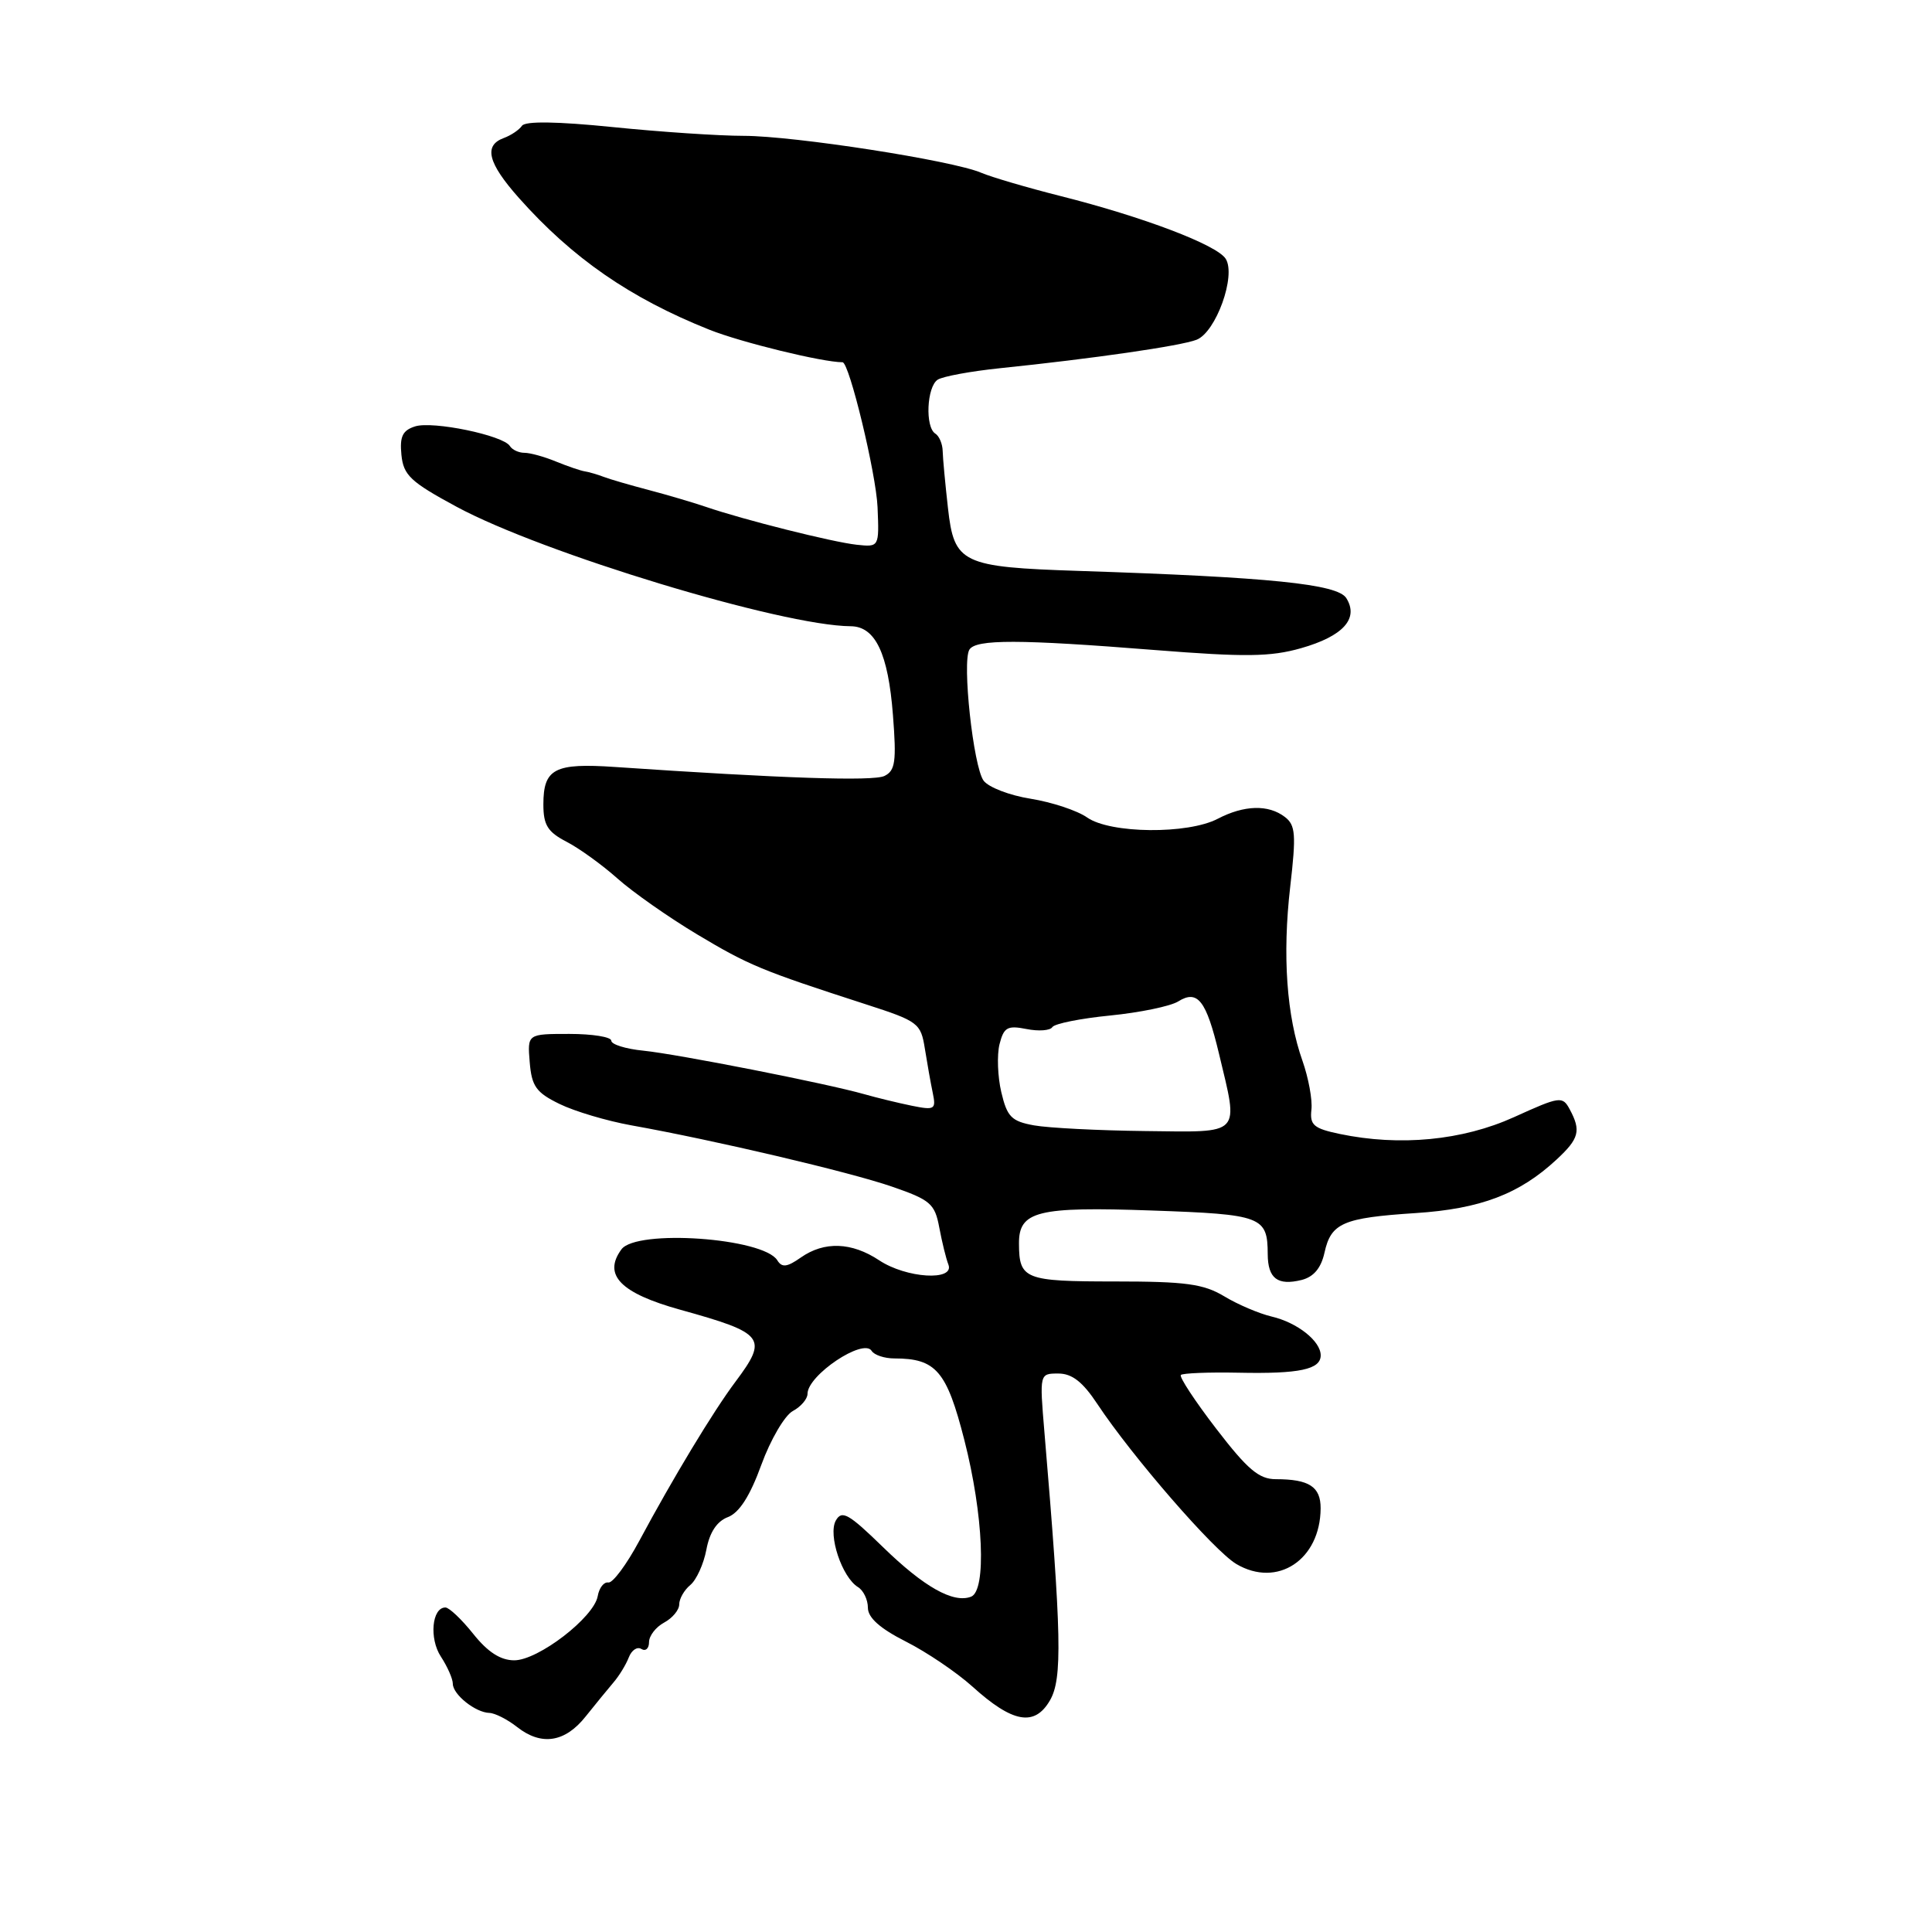 <?xml version="1.0" encoding="UTF-8" standalone="no"?>
<!DOCTYPE svg PUBLIC "-//W3C//DTD SVG 1.1//EN" "http://www.w3.org/Graphics/SVG/1.1/DTD/svg11.dtd" >
<svg xmlns="http://www.w3.org/2000/svg" xmlns:xlink="http://www.w3.org/1999/xlink" version="1.1" viewBox="0 0 256 256">
 <g >
 <path fill="currentColor"
d=" M 77.62 227.42 C 78.90 225.82 80.56 223.79 81.30 222.92 C 82.04 222.06 82.95 220.57 83.32 219.61 C 83.69 218.65 84.44 218.15 84.99 218.50 C 85.55 218.84 86.00 218.43 86.00 217.59 C 86.00 216.76 86.90 215.59 88.00 215.00 C 89.10 214.41 90.00 213.33 90.00 212.59 C 90.00 211.85 90.66 210.69 91.47 210.02 C 92.28 209.35 93.24 207.24 93.60 205.33 C 94.03 203.03 95.00 201.57 96.46 201.02 C 97.96 200.44 99.38 198.23 100.88 194.10 C 102.10 190.75 103.98 187.55 105.05 186.97 C 106.12 186.40 107.00 185.37 107.00 184.69 C 107.00 182.22 114.42 177.25 115.50 179.00 C 115.84 179.55 117.20 180.00 118.51 180.00 C 124.03 180.00 125.44 181.65 127.78 190.81 C 130.31 200.69 130.74 210.78 128.67 211.57 C 126.32 212.48 122.42 210.28 116.99 204.99 C 112.44 200.56 111.55 200.06 110.75 201.48 C 109.69 203.38 111.57 209.00 113.69 210.30 C 114.41 210.74 115.00 211.97 115.00 213.03 C 115.00 214.35 116.60 215.78 120.04 217.52 C 122.81 218.92 126.76 221.60 128.83 223.46 C 134.19 228.31 137.09 228.82 139.13 225.30 C 140.78 222.44 140.67 216.73 138.39 189.75 C 137.74 182.00 137.74 182.00 140.24 182.00 C 142.05 182.00 143.47 183.11 145.40 186.03 C 150.02 193.00 160.86 205.49 163.82 207.24 C 169.26 210.45 174.95 206.68 174.99 199.86 C 175.00 197.00 173.47 196.00 169.06 196.00 C 166.82 196.00 165.31 194.72 161.16 189.32 C 158.34 185.65 156.23 182.44 156.47 182.19 C 156.72 181.95 160.16 181.81 164.11 181.89 C 172.18 182.06 175.00 181.46 175.00 179.59 C 175.00 177.70 171.91 175.25 168.50 174.45 C 166.85 174.06 164.02 172.86 162.22 171.77 C 159.47 170.12 157.11 169.80 147.72 169.80 C 135.77 169.80 135.04 169.51 135.02 164.79 C 134.99 160.47 137.46 159.86 152.67 160.40 C 167.23 160.91 167.96 161.19 167.98 166.19 C 168.00 169.41 169.29 170.39 172.48 169.60 C 174.07 169.19 175.05 168.03 175.50 165.99 C 176.37 162.05 177.93 161.37 187.58 160.74 C 196.18 160.18 201.33 158.22 206.25 153.65 C 209.25 150.87 209.52 149.83 208.00 147.00 C 207.04 145.21 206.71 145.26 200.61 148.03 C 193.78 151.12 185.49 151.92 177.50 150.25 C 174.07 149.53 173.54 149.07 173.77 147.04 C 173.92 145.73 173.38 142.83 172.59 140.58 C 170.48 134.64 169.91 126.60 170.96 117.50 C 171.76 110.57 171.67 109.33 170.25 108.25 C 168.07 106.58 164.86 106.67 161.36 108.49 C 157.39 110.57 147.11 110.47 144.05 108.32 C 142.74 107.40 139.37 106.29 136.58 105.84 C 133.79 105.40 130.98 104.32 130.33 103.44 C 128.97 101.57 127.46 87.68 128.45 86.08 C 129.31 84.69 135.03 84.70 153.00 86.13 C 164.99 87.08 168.35 87.04 172.39 85.89 C 177.98 84.30 180.09 81.96 178.39 79.25 C 177.22 77.39 168.30 76.48 143.00 75.65 C 127.43 75.14 126.43 74.67 125.61 67.32 C 125.25 64.12 124.93 60.72 124.91 59.77 C 124.89 58.82 124.45 57.78 123.94 57.46 C 122.56 56.61 122.80 51.25 124.25 50.31 C 124.94 49.87 128.65 49.19 132.50 48.79 C 144.83 47.52 156.44 45.84 158.55 45.02 C 161.12 44.02 163.82 36.52 162.41 34.29 C 161.25 32.45 151.49 28.74 140.50 25.97 C 136.10 24.86 131.38 23.47 130.01 22.89 C 126.21 21.26 105.24 18.01 98.56 18.00 C 95.29 18.00 87.49 17.48 81.21 16.84 C 73.81 16.09 69.58 16.03 69.16 16.67 C 68.79 17.21 67.71 17.94 66.75 18.29 C 64.06 19.28 64.64 21.59 68.75 26.22 C 75.84 34.20 83.49 39.50 94.00 43.69 C 98.18 45.36 108.99 48.00 111.64 48.00 C 112.53 48.00 116.09 62.76 116.28 67.20 C 116.50 72.50 116.50 72.50 113.50 72.18 C 110.31 71.83 98.51 68.87 93.50 67.15 C 91.85 66.59 88.47 65.59 86.00 64.94 C 83.53 64.29 80.83 63.51 80.00 63.19 C 79.17 62.87 78.05 62.55 77.50 62.46 C 76.95 62.38 75.23 61.79 73.68 61.16 C 72.14 60.52 70.25 60.00 69.49 60.00 C 68.74 60.00 67.87 59.60 67.56 59.10 C 66.69 57.69 57.35 55.75 55.00 56.50 C 53.34 57.03 52.95 57.84 53.19 60.27 C 53.46 62.97 54.39 63.85 60.50 67.15 C 71.89 73.30 103.61 82.92 112.73 82.98 C 115.99 83.01 117.69 86.58 118.32 94.75 C 118.80 100.91 118.63 102.12 117.19 102.82 C 115.70 103.54 103.65 103.14 81.51 101.63 C 73.47 101.08 72.00 101.85 72.00 106.60 C 72.00 109.32 72.57 110.24 75.06 111.53 C 76.74 112.40 79.78 114.59 81.81 116.40 C 83.84 118.21 88.60 121.55 92.39 123.82 C 99.23 127.91 100.86 128.59 114.74 133.08 C 121.68 135.32 122.01 135.57 122.55 138.96 C 122.86 140.91 123.33 143.55 123.60 144.84 C 124.05 147.01 123.85 147.13 120.79 146.51 C 118.98 146.14 116.15 145.45 114.50 144.98 C 109.51 143.56 89.79 139.68 85.25 139.22 C 82.91 138.99 81.00 138.39 81.00 137.90 C 81.00 137.40 78.50 137.00 75.44 137.00 C 69.88 137.00 69.88 137.00 70.19 140.75 C 70.45 143.94 71.04 144.77 74.14 146.28 C 76.14 147.26 80.42 148.53 83.64 149.11 C 94.75 151.10 112.51 155.28 118.15 157.22 C 123.29 158.99 123.87 159.49 124.46 162.66 C 124.82 164.57 125.36 166.79 125.67 167.57 C 126.51 169.78 120.09 169.38 116.50 167.00 C 112.85 164.58 109.22 164.45 106.11 166.63 C 104.29 167.91 103.61 167.99 103.00 167.00 C 101.16 164.02 84.32 162.84 82.34 165.55 C 79.86 168.94 82.22 171.35 90.15 173.55 C 101.34 176.66 101.80 177.27 97.45 183.09 C 94.52 186.99 89.15 195.89 84.70 204.19 C 83.02 207.32 81.18 209.80 80.60 209.69 C 80.02 209.59 79.39 210.40 79.20 211.50 C 78.70 214.32 71.32 220.00 68.14 220.00 C 66.32 220.00 64.63 218.91 62.71 216.50 C 61.17 214.57 59.51 213.00 59.02 213.00 C 57.23 213.00 56.85 217.12 58.42 219.51 C 59.29 220.84 60.00 222.46 60.00 223.10 C 60.00 224.53 63.00 226.92 64.84 226.97 C 65.58 226.99 67.24 227.83 68.52 228.84 C 71.74 231.37 74.88 230.89 77.62 227.42 Z  M 137.03 149.12 C 134.03 148.58 133.45 148.00 132.68 144.73 C 132.19 142.66 132.09 139.79 132.44 138.37 C 133.01 136.12 133.49 135.85 136.01 136.35 C 137.61 136.67 139.15 136.56 139.44 136.10 C 139.72 135.64 143.17 134.95 147.11 134.56 C 151.04 134.17 155.09 133.33 156.11 132.70 C 158.69 131.09 159.83 132.54 161.52 139.61 C 164.14 150.59 164.69 150.02 151.75 149.87 C 145.56 149.80 138.94 149.46 137.03 149.12 Z "/>
</g>
</svg>